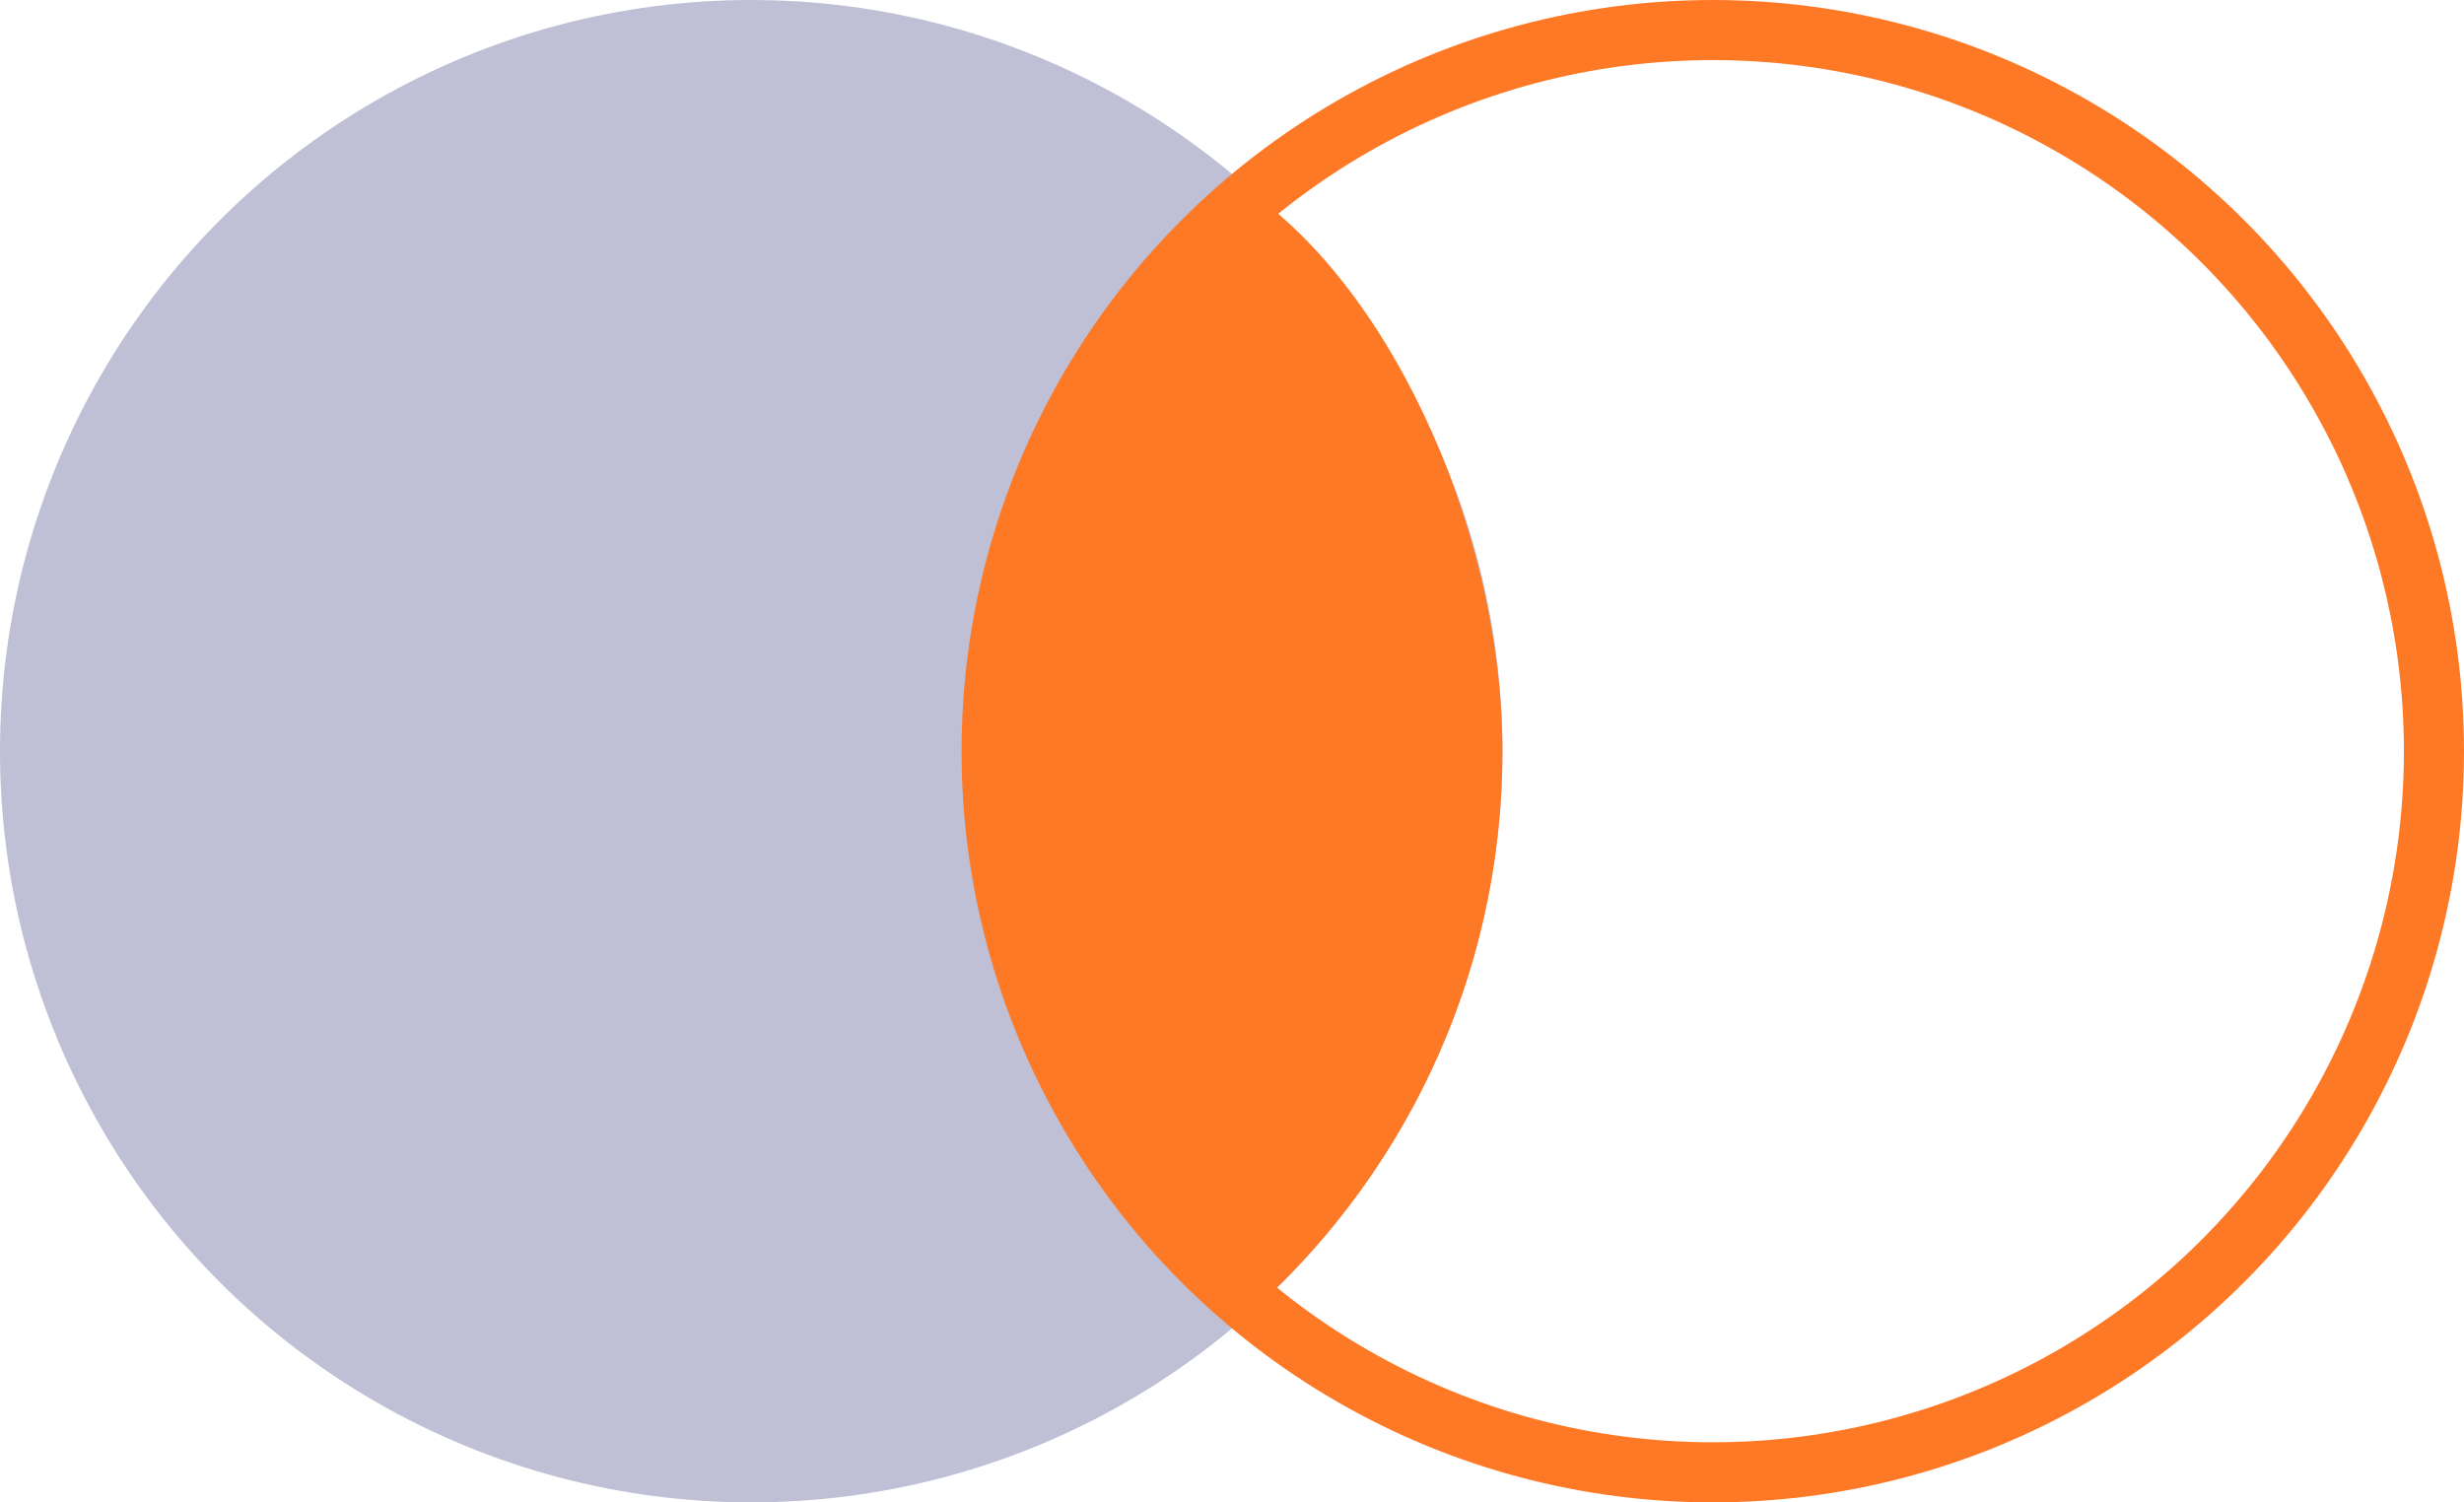 <svg width="41" height="25" viewBox="0 0 41 25" fill="none" xmlns="http://www.w3.org/2000/svg">
    <g clip-path="url(#clip0_17696_3356)">
        <circle cx="12.5" cy="12.5" r="12.5" fill="#BFC0D5"/>
        <path d="M25 12.5C25 8.698 23 4.5 20.5 3L19 5C17.5 6.5 17 9 16.5 11C16 15.5 18 18.5 20.624 22C23.303 19.707 25 16.302 25 12.5Z"
              fill="#FE7926"/>
        <circle cx="28.5" cy="12.5" r="12" stroke="#FE7926"/>
    </g>
    <defs>
        <clipPath id="clip0_17696_3356">
            <rect width="41" height="25" fill="white"/>
        </clipPath>
    </defs>
</svg>

